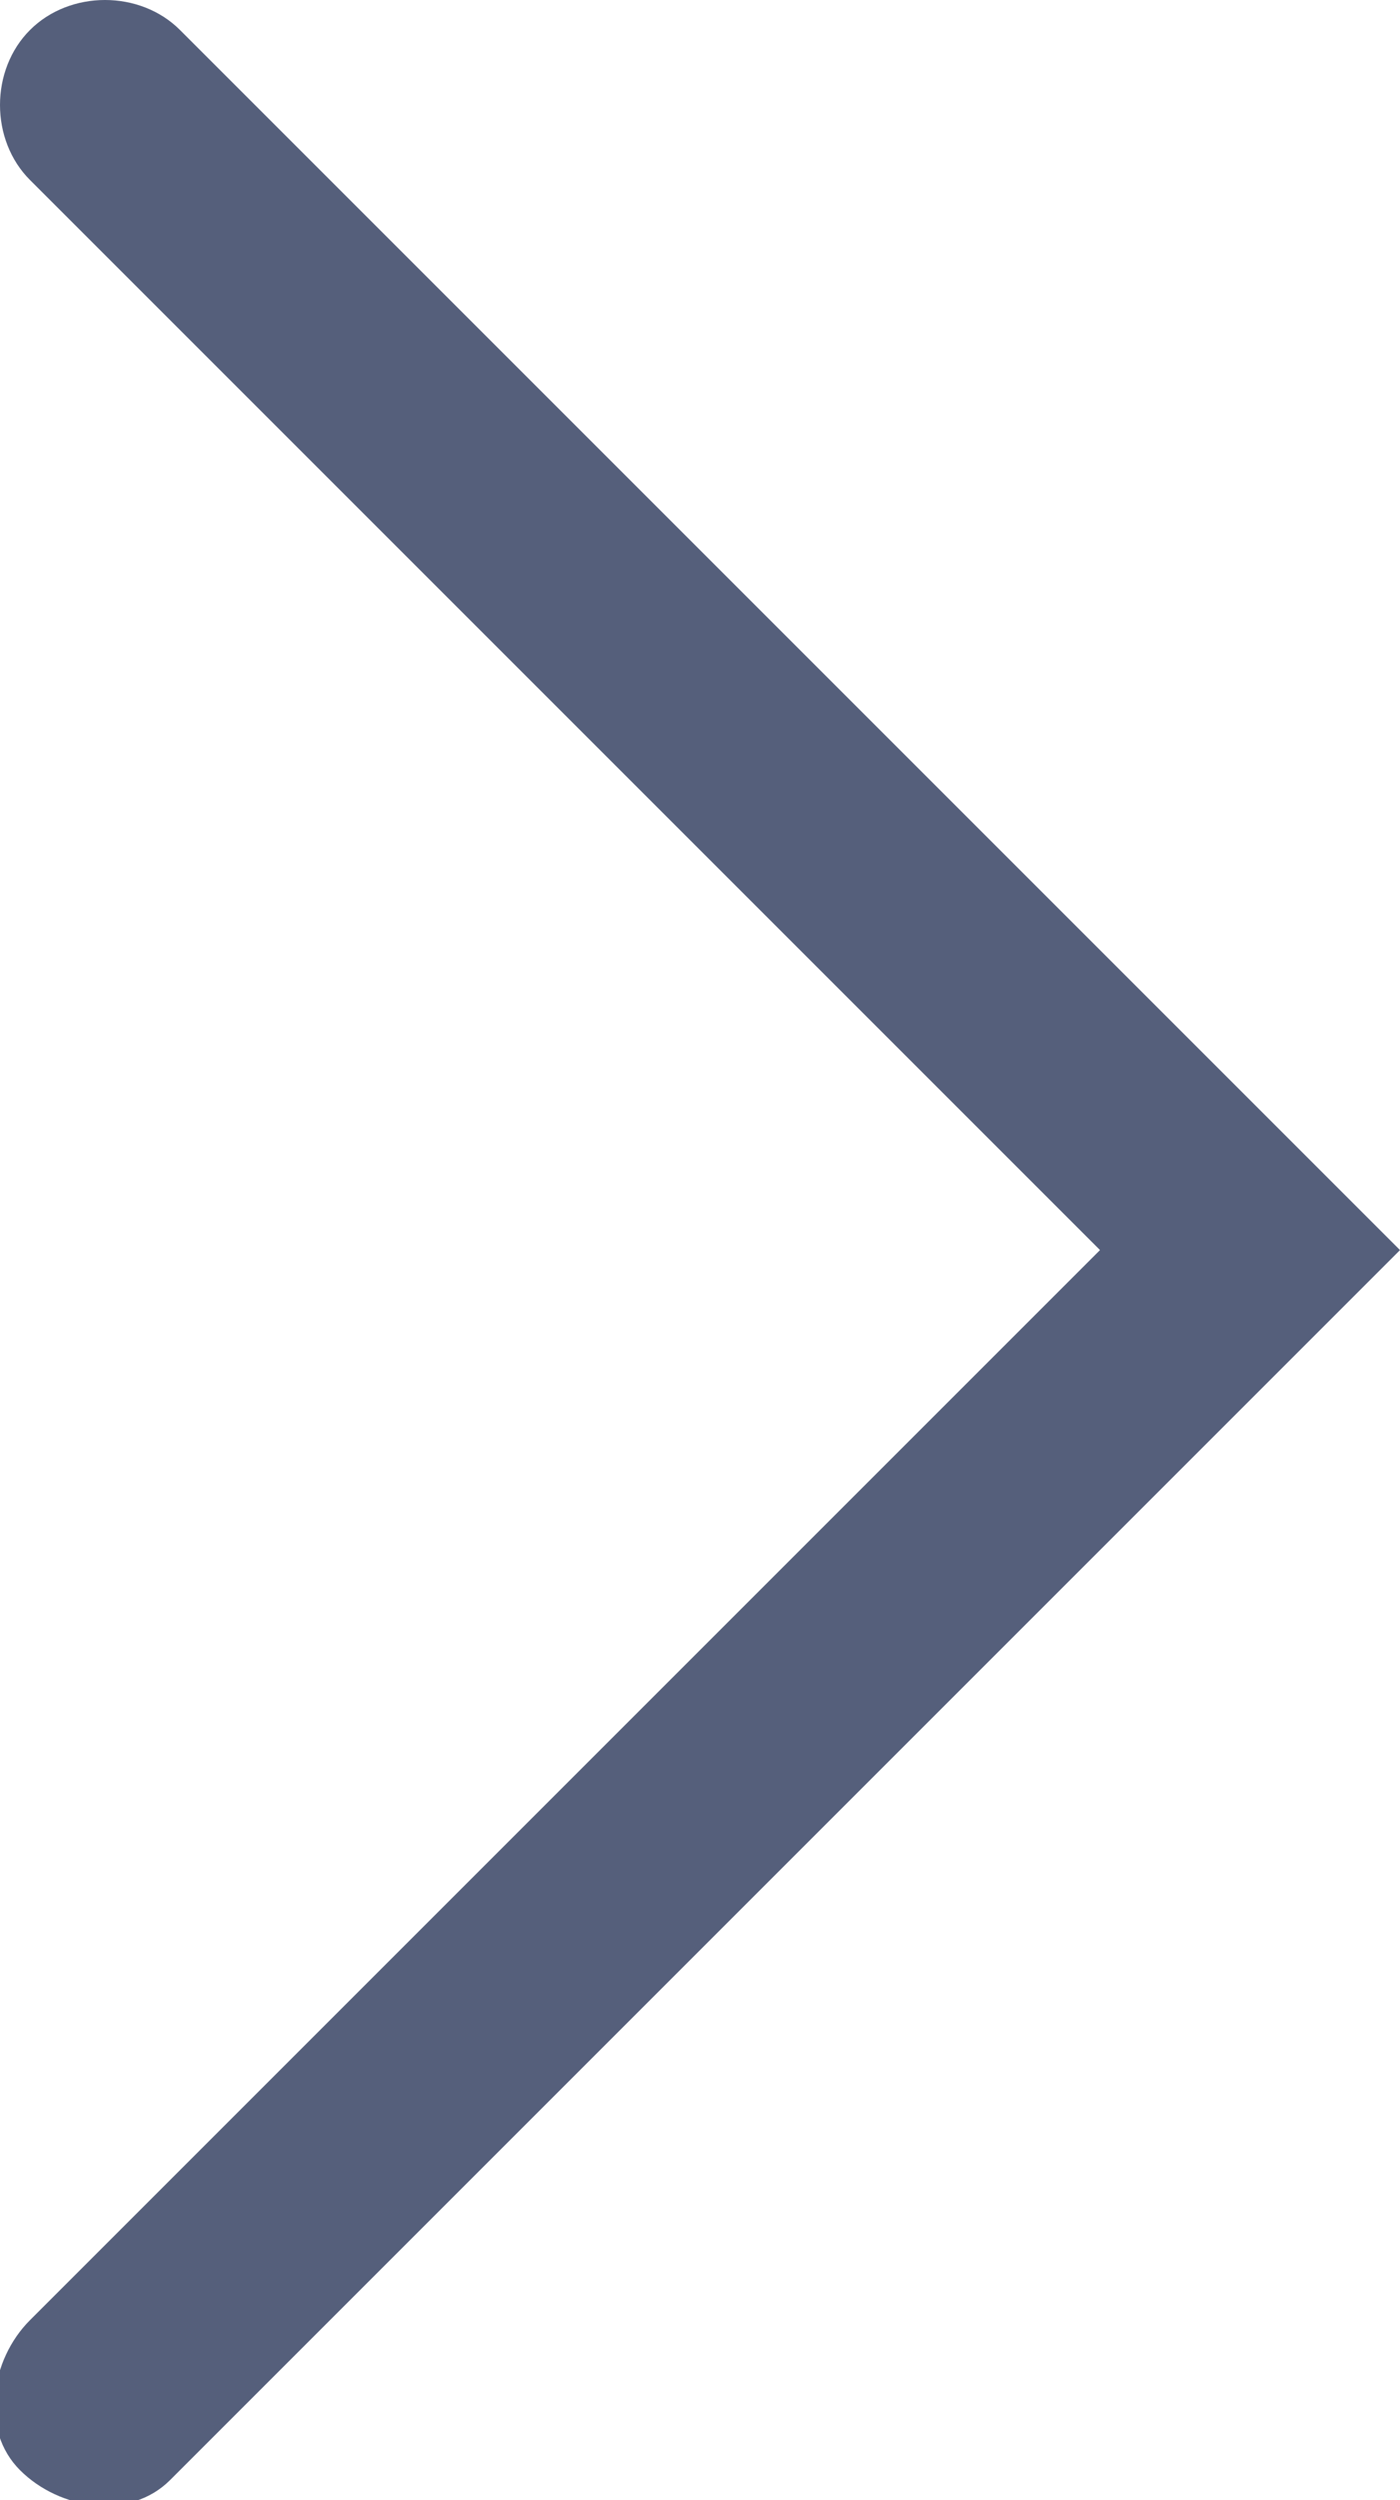 <?xml version="1.0" encoding="utf-8"?>
<!-- Generator: Adobe Illustrator 21.0.2, SVG Export Plug-In . SVG Version: 6.00 Build 0)  -->
<svg version="1.1" id="Arrow" xmlns="http://www.w3.org/2000/svg" xmlns:xlink="http://www.w3.org/1999/xlink" x="0px" y="0px"
	 viewBox="0 0 14 25" style="enable-background:new 0 0 14 25;" xml:space="preserve">
<style type="text/css">
	.st0{fill:#555F7B;}
</style>
<title>arrow-blue</title>
<path class="st0" d="M11,12.5L0.3,23.2c-0.4,0.4-0.5,1.1-0.1,1.5s1.1,0.5,1.5,0.1l0.1-0.1l0,0L14,12.5L1.8,0.3
	c-0.4-0.4-1.1-0.4-1.5,0s-0.4,1.1,0,1.5l0,0L11,12.5z"/>
</svg>
